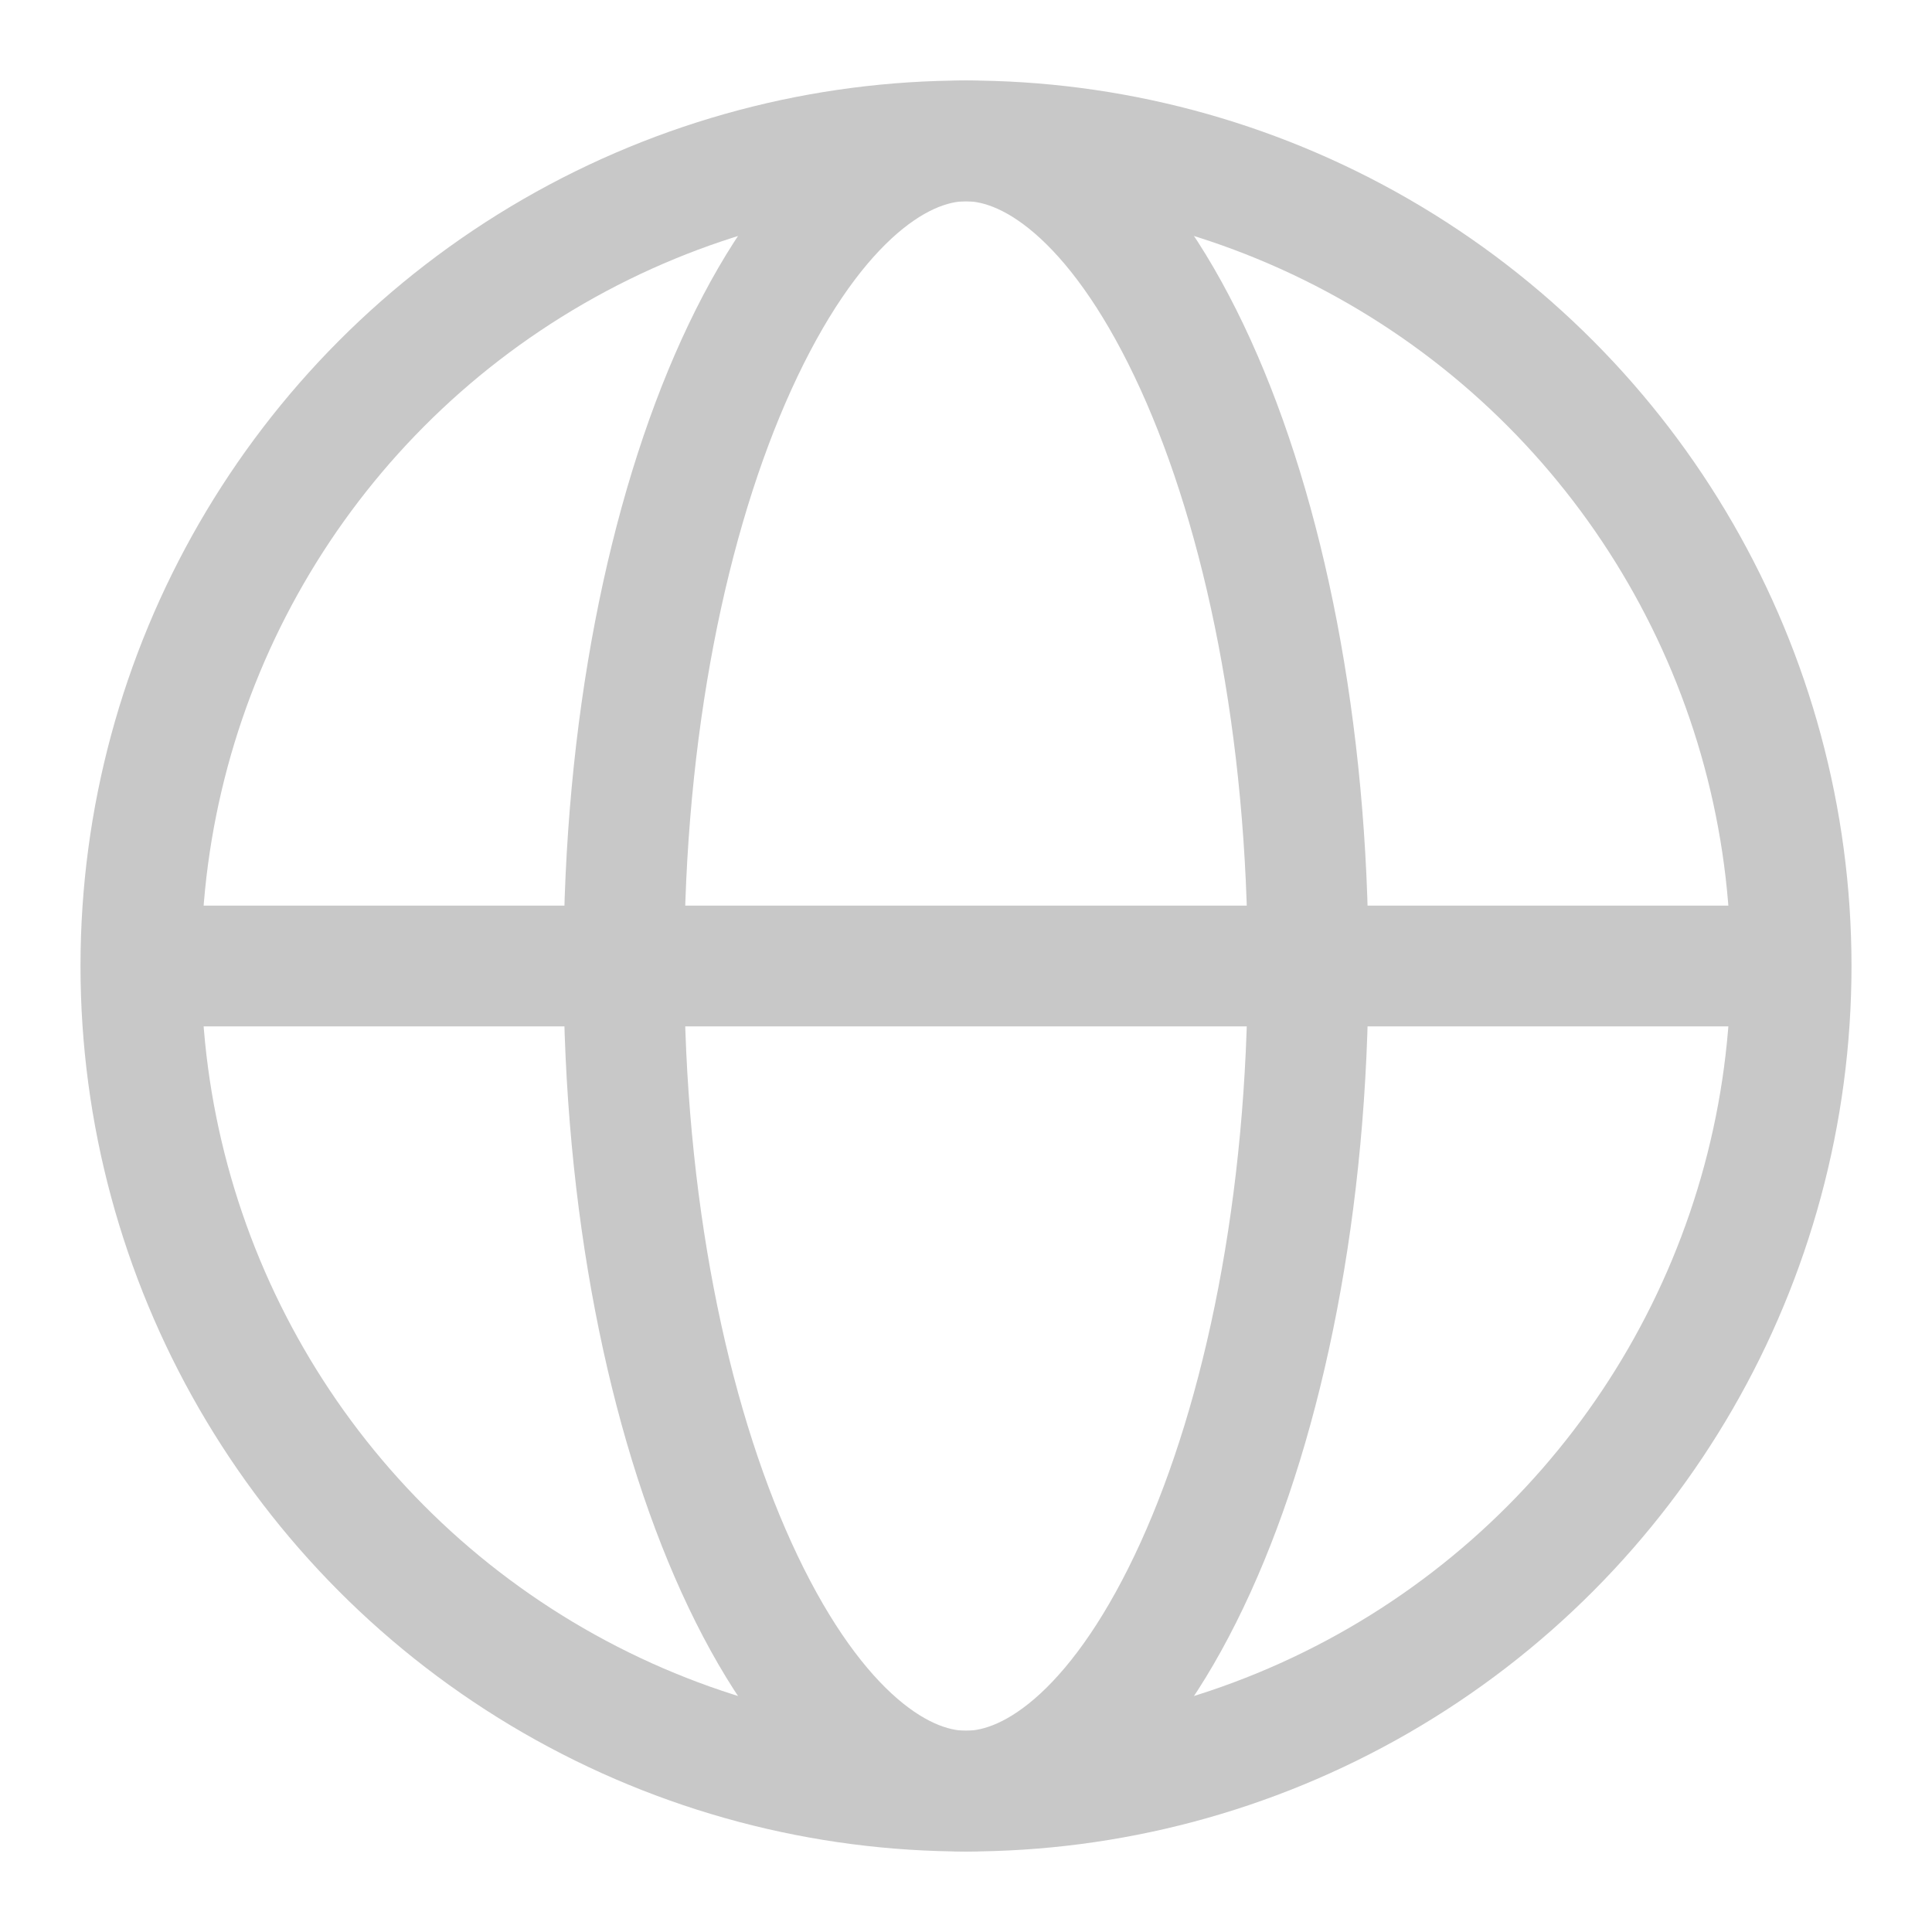 <svg width="24" height="24" viewBox="0 0 24 24" fill="none" xmlns="http://www.w3.org/2000/svg">
<circle cx="12" cy="12" r="10.25" stroke="#C8C8C8" stroke-width="1.5"/>
<path d="M2 12H22" stroke="#C8C8C8" stroke-width="1.5"/>
<path d="M16.25 12C16.25 14.956 15.704 17.595 14.853 19.468C13.971 21.408 12.906 22.25 12 22.25C11.094 22.25 10.029 21.408 9.147 19.468C8.296 17.595 7.75 14.956 7.75 12C7.75 9.044 8.296 6.405 9.147 4.532C10.029 2.592 11.094 1.75 12 1.75C12.906 1.75 13.971 2.592 14.853 4.532C15.704 6.405 16.25 9.044 16.25 12Z" stroke="#C8C8C8" stroke-width="1.5"/>
</svg>
